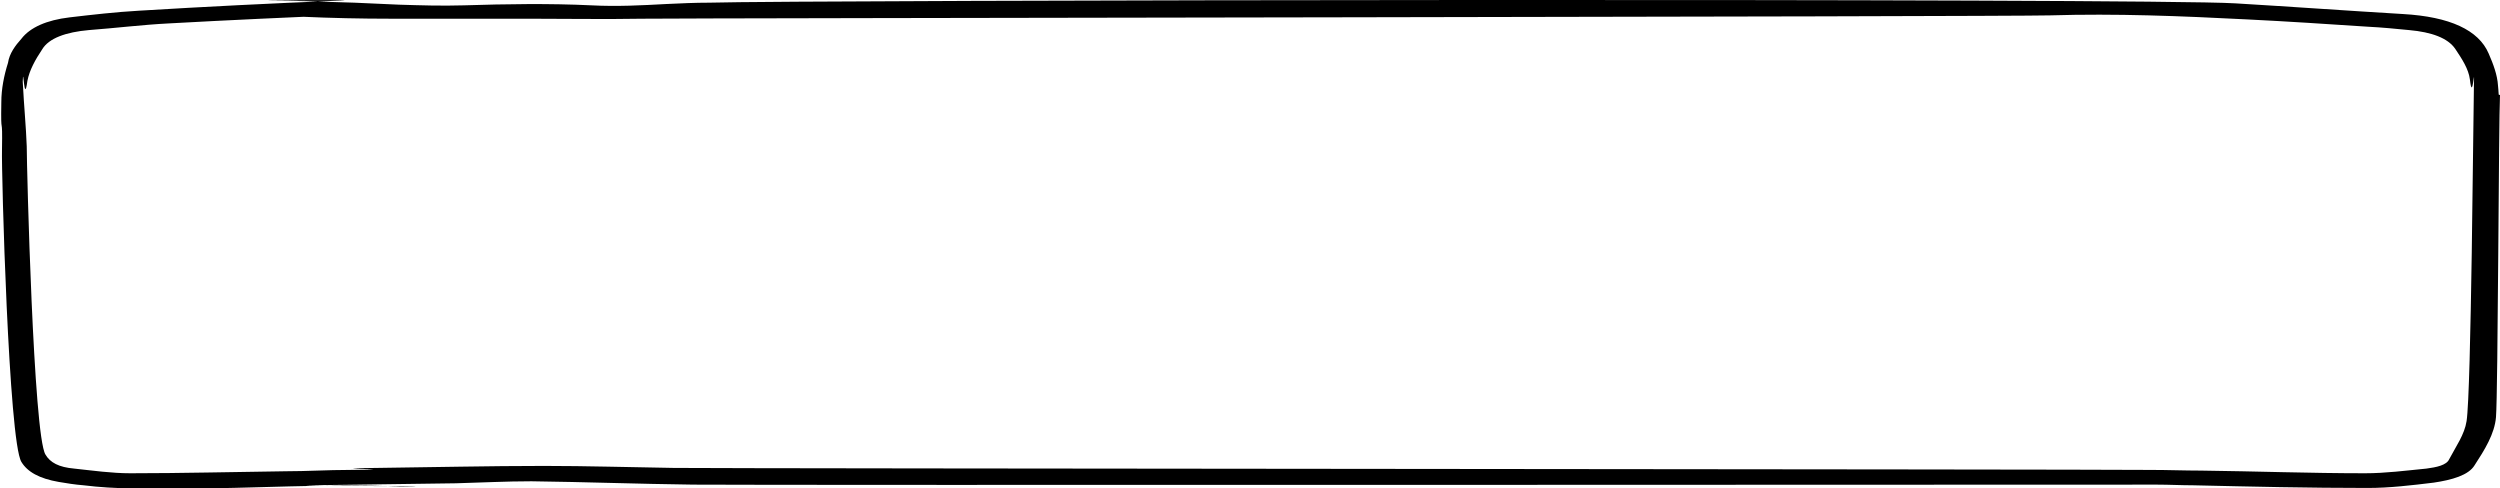 <?xml version="1.0" encoding="utf-8"?>
<!-- Generator: Adobe Illustrator 19.0.0, SVG Export Plug-In . SVG Version: 6.00 Build 0)  -->
<svg version="1.1" id="Layer_1" xmlns="http://www.w3.org/2000/svg" xmlns:xlink="http://www.w3.org/1999/xlink" x="0px" y="0px"
	 viewBox="0 0 374 73" style="enable-background:new 0 0 374 73;" xml:space="preserve">
<path d="M374,14.2c-0.2,3.7-0.3,44.5-0.6,48.2c-0.2,2.5-1.7,4.9-3.2,7.2c-0.9,1.5-3.4,2.2-6.1,2.6c-3.3,0.4-6.6,0.8-9.9,0.8
	c-8.7,0-17.4-0.2-26.1-0.4c-1.8,0-3.6-0.1-5.4-0.1c-10,0-209,0.1-219,0c-8.1-0.1-16.2-0.4-24.2-0.5c-3.8,0-7.5,0.2-11.3,0.3
	c-7.3,0.1-14.6,0.2-21.9,0.3c-3.9,0.1,19.3,0.1,15.4,0.2c-0.6,0-1.2,0-1.8,0c-11-0.5-22,0.3-33,0.3c-4.8,0-9.6,0.1-14.4-0.5
	c-1.3-0.1-2.5-0.3-3.7-0.5c-2.9-0.5-4.7-1.5-5.6-3c-1.9-3.1-3-43.4-2.9-46.7c0.1-5.8-0.2-1.4-0.1-7.1c0-2,0.4-4,1-5.9
	C1.4,8,2.3,6.8,3.2,5.8C4.5,4.1,7,3,10.4,2.6c3.4-0.4,6.9-0.8,10.4-1c9.9-0.6,19.8-1.1,29.8-1.5c5.7-0.2-15.5,0-9.7,0
	c4,0,8.1,0.2,12.1,0.3c2.2,0.1,4.5,0.2,6.7,0.3c3.2,0.1,6.4,0.2,9.7,0.1c6.3-0.2,12.8-0.3,19.1,0C92.3,1,96,0.8,99.7,0.6
	c2.1-0.1,4.3-0.2,6.4-0.2C119.2,0,321.3-0.3,334.4,0.5c8.4,0.5,16.7,1.1,25.1,1.6c7,0.4,11.3,2.4,12.8,5.9c0.7,1.6,1.3,3.2,1.4,4.8
	c0.2,3.8,0.1-2.5,0.1,1.3C373.8,14.2,373.9,14.2,374,14.2L374,14.2z M3.4,12.2c0.2,3.9,0.5,6.8,0.6,9.7C4,24.9,5,65.1,6.8,68
	c0.7,1.2,2,1.9,4.3,2.1c2.8,0.3,5.6,0.7,8.4,0.7c7.7,0,15.5-0.2,23.2-0.3c3.2,0,6.4-0.2,9.5-0.2c10.4-0.1-6.2-0.2,4.2-0.3
	c8.3-0.1,16.7-0.3,25-0.3c6.4,0,12.9,0.2,19.4,0.3c10.7,0.1,210.4,0.2,221,0.3c2.5,0,5,0.1,7.5,0.1c8.2,0.1,16.3,0.4,24.5,0.4
	c3.1,0,6.1-0.4,9.2-0.7c1.5-0.2,3-0.5,3.4-1.4c1-1.9,2.3-3.7,2.6-5.7c0.7-4.4,1-45.9,1.1-50.3c0.1-3.7-0.2,2.9-0.6-0.8
	c-0.2-1.6-1.2-3.1-2.2-4.6c-1.1-1.6-3.5-2.5-6.9-2.8c-2-0.2-4.1-0.4-6.1-0.5c-6.1-0.4-12.1-0.8-18.2-1.1c-9.8-0.5-19.5-0.9-29.4-0.6
	C299.6,2.5,103.3,2.7,96,2.8c-5.6,0.1-11.2,0-16.8,0c-6.9,0-13.8,0-20.7,0c-4.5,0-9-0.1-13.4-0.3C38.5,2.1,58.9,2,52.3,2.2
	c-9,0.4-18,0.8-27,1.3c-4,0.2-8,0.7-12,1c-3.4,0.3-6,1.2-7,2.9c-1,1.5-1.9,3.1-2.2,4.7C3.6,15.9,3.5,9.4,3.4,12.2L3.4,12.2z"/>
</svg>

